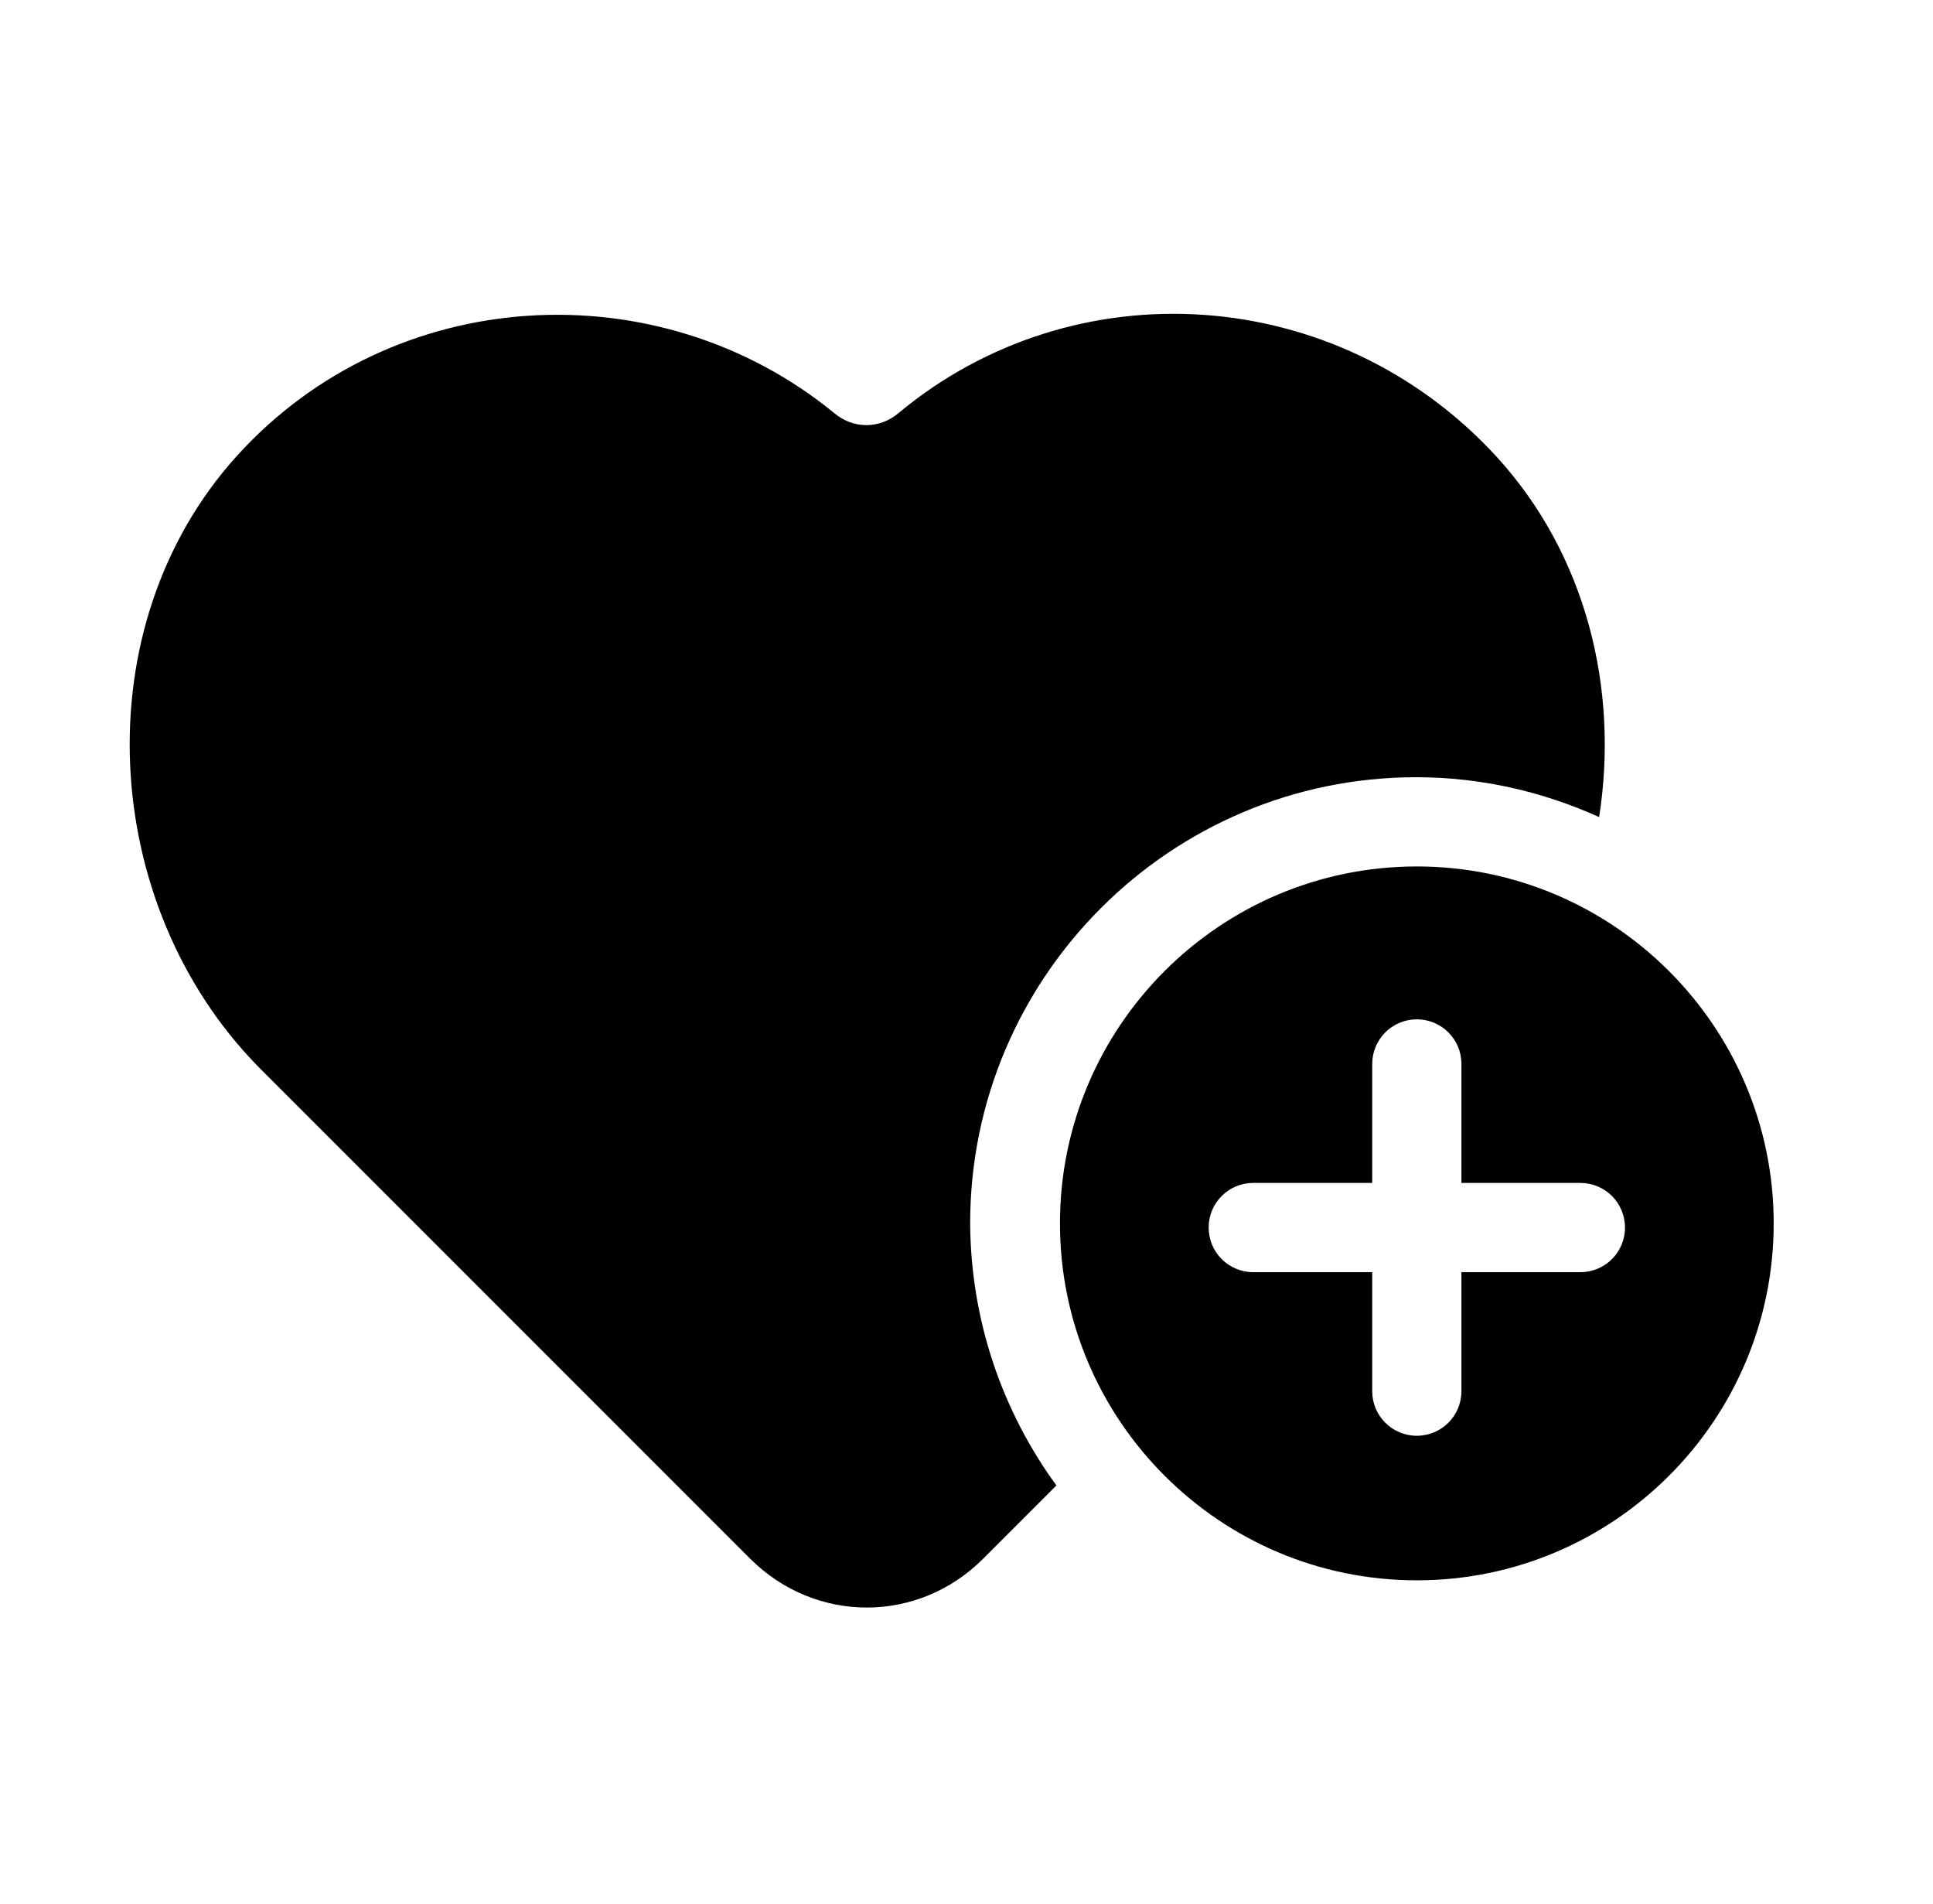 <svg width="65" height="64" viewBox="0 0 65 64" fill="none" xmlns="http://www.w3.org/2000/svg">
<path d="M35.523 49.94L33.053 52.41C30.873 54.59 27.423 54.59 25.233 52.41L8.693 35.87C3.333 30.42 2.783 21.06 7.963 15.33C13.233 9.51 22.143 9.06 28.043 13.88C28.683 14.43 29.583 14.43 30.223 13.88C36.133 8.97 44.943 9.52 50.303 15.33C53.353 18.65 54.443 23.18 53.773 27.47C51.893 26.62 49.813 26.13 47.623 26.13C39.353 26.13 32.623 32.86 32.623 41.13C32.643 44.43 33.723 47.47 35.523 49.94ZM59.643 41.13C59.643 47.75 54.263 53.13 47.643 53.13C41.023 53.13 35.643 47.75 35.643 41.13C35.643 34.51 41.023 29.13 47.643 29.13C54.263 29.13 59.643 34.52 59.643 41.13ZM54.643 41.27C54.643 40.44 53.973 39.77 53.143 39.77H49.143V35.77C49.143 34.94 48.473 34.27 47.643 34.27C46.813 34.27 46.143 34.94 46.143 35.77V39.77H42.143C41.313 39.77 40.643 40.44 40.643 41.27C40.643 42.1 41.313 42.77 42.143 42.77H46.143V46.77C46.143 47.6 46.813 48.27 47.643 48.27C48.473 48.27 49.143 47.6 49.143 46.77V42.77H53.143C53.973 42.77 54.643 42.1 54.643 41.27Z" fill="black"/>
</svg>
